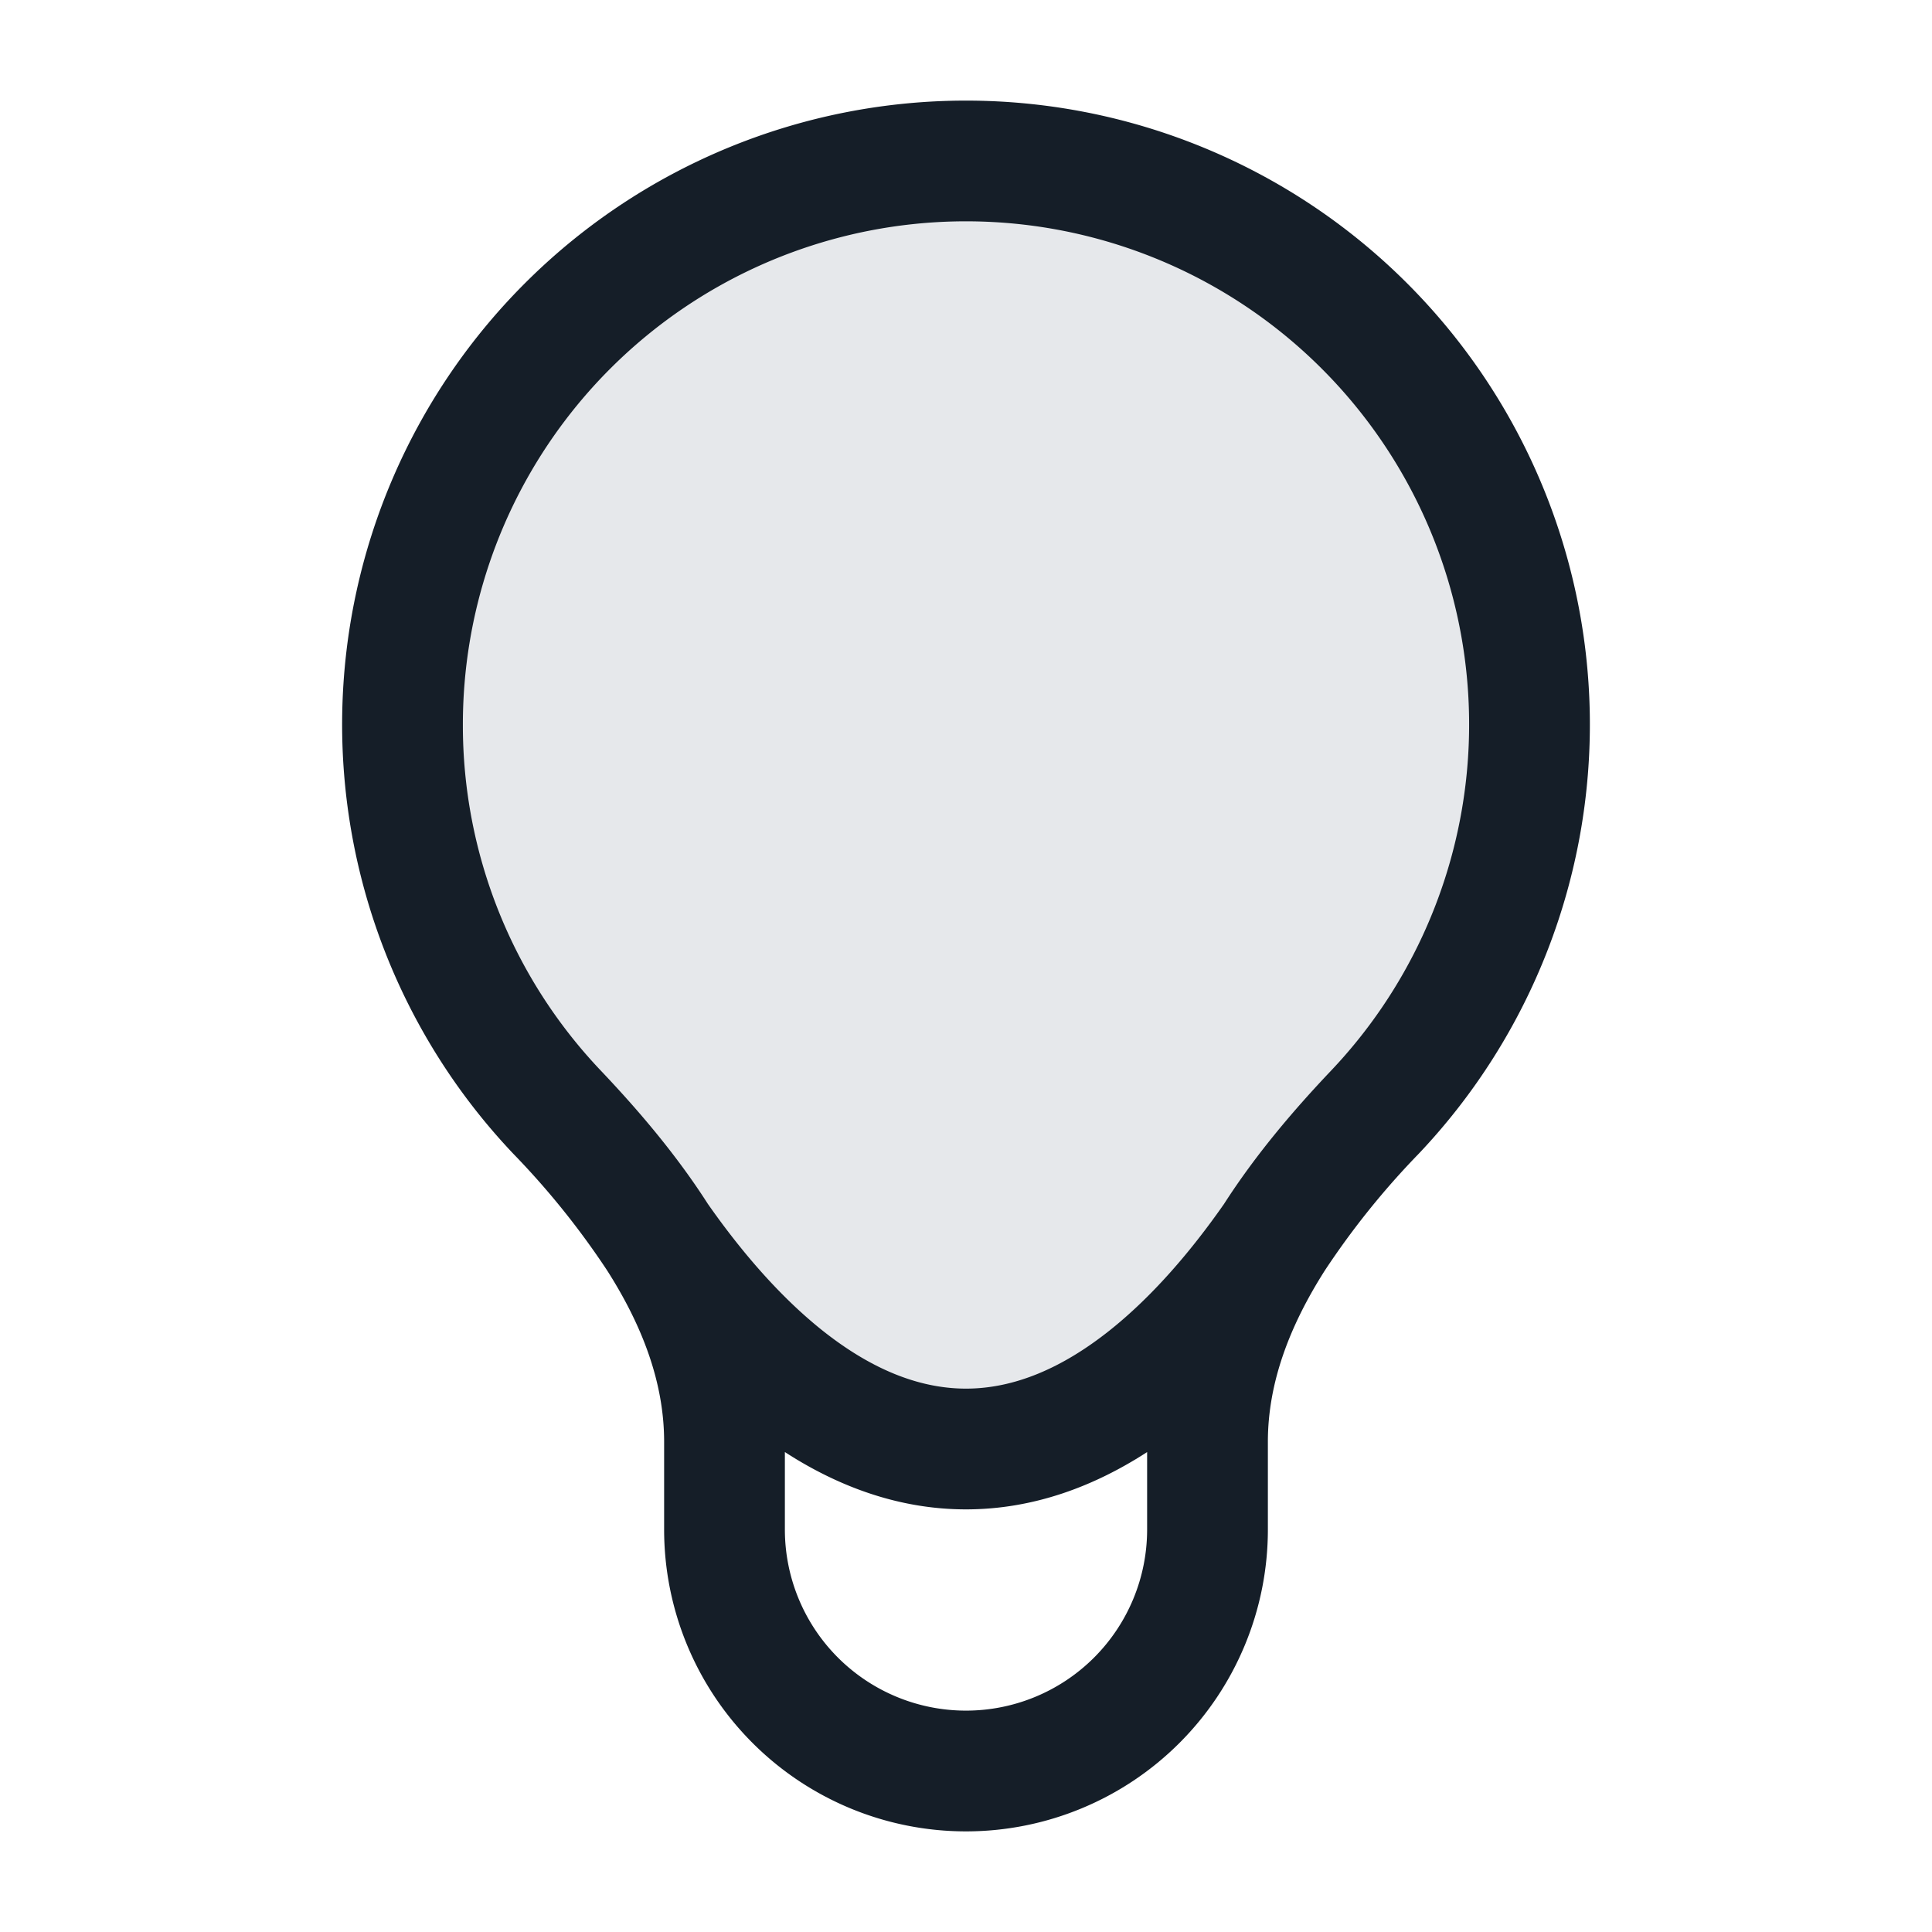 <svg xmlns="http://www.w3.org/2000/svg" viewBox="0 0 24 24"><path fill="#636F7E" opacity=".16" d="M12 2a7 7 0 0 0-5.08 11.816c.408.43.8.89 1.133 1.385C8.977 16.576 10.343 18 12 18s3.023-1.424 3.947-2.8c.332-.493.725-.954 1.133-1.384A7 7 0 0 0 12 2Z"/><path fill="#151E28" d="M6.376 14.332a7.75 7.75 0 1 1 11.248 0 9.952 9.952 0 0 0-1.168 1.453c-.435.684-.706 1.39-.706 2.126V19a3.75 3.75 0 0 1-7.5 0v-1.09c0-.734-.27-1.44-.706-2.125a9.952 9.952 0 0 0-1.168-1.453ZM5.75 9a6.224 6.224 0 0 0 1.714 4.3c.46.485.934 1.038 1.329 1.655.413.59.895 1.152 1.425 1.574.582.462 1.177.721 1.782.721s1.2-.259 1.782-.721c.531-.422 1.012-.984 1.424-1.574.396-.617.869-1.17 1.329-1.655A6.25 6.25 0 1 0 5.75 9Zm8.5 9.038c-.651.422-1.407.712-2.25.712s-1.599-.291-2.25-.712V19a2.25 2.25 0 1 0 4.5 0Z"/></svg>